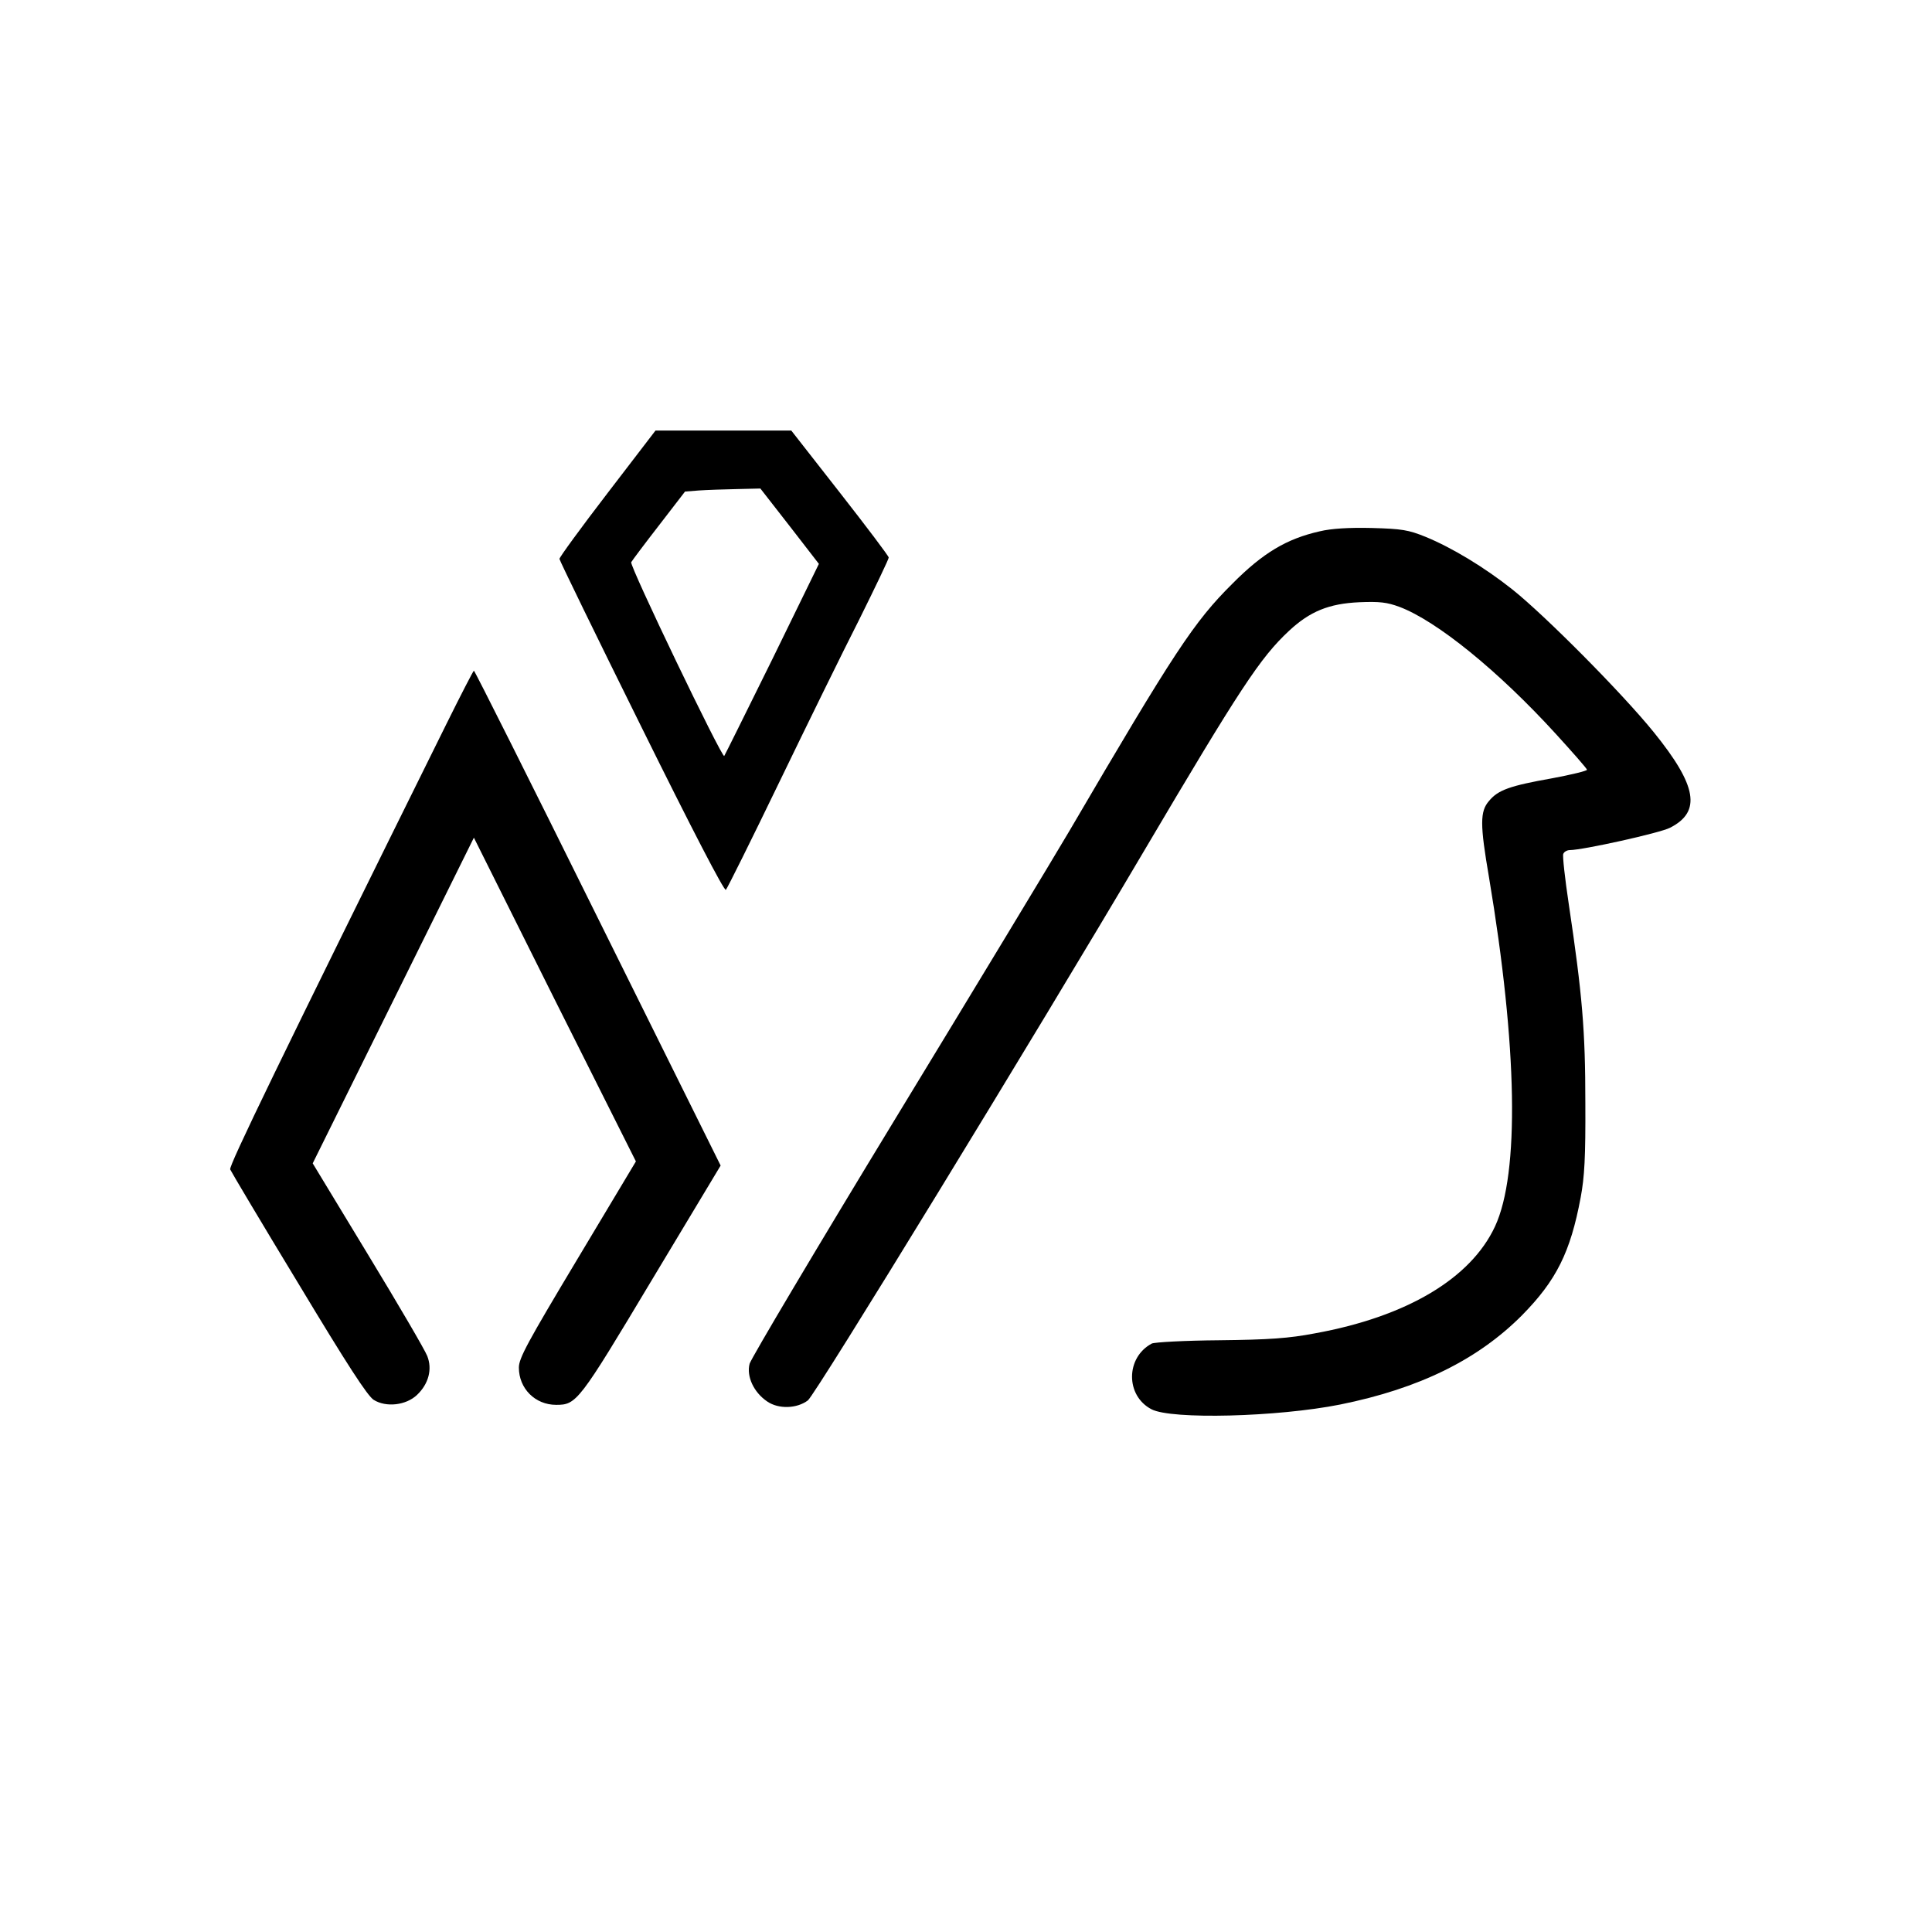 <?xml version="1.0" standalone="no"?>
<!DOCTYPE svg PUBLIC "-//W3C//DTD SVG 20010904//EN"
 "http://www.w3.org/TR/2001/REC-SVG-20010904/DTD/svg10.dtd">
<svg version="1.0" xmlns="http://www.w3.org/2000/svg"
 width="700pt" height="700pt" viewBox="0 0 700 700"
 preserveAspectRatio="xMidYMid meet">
<g transform="translate(0,700) scale(0.1,-0.1)"
fill="#000000" stroke="none">
<path d="M2201 5213 c-96 -125 -174 -232 -174 -238 0 -5 134 -280 297 -609
183 -370 300 -596 306 -590 5 5 92 180 193 389 101 209 232 476 291 592 58
117 106 217 106 223 0 5 -80 111 -177 235 l-176 225 -246 0 -246 0 -174 -227z
m660 -119 l106 -137 -169 -346 c-94 -190 -172 -348 -174 -350 -8 -9 -344 690
-337 702 4 7 49 67 101 134 l94 122 51 4 c29 2 90 4 137 5 l85 2 106 -136z"/>
<path d="M4782 5075 c-120 -27 -206 -78 -317 -190 -139 -138 -210 -246 -590
-895 -60 -102 -343 -570 -629 -1040 -286 -470 -524 -871 -530 -891 -12 -46 15
-104 64 -137 41 -28 107 -26 147 4 27 20 823 1321 1217 1989 349 591 422 702
526 799 76 71 145 99 255 104 74 3 100 0 146 -17 135 -51 358 -232 566 -460
62 -68 113 -126 113 -130 0 -4 -57 -18 -127 -31 -152 -27 -195 -42 -228 -82
-33 -38 -33 -85 0 -277 103 -614 111 -1072 22 -1264 -88 -190 -322 -328 -653
-388 -94 -18 -166 -23 -346 -25 -125 -1 -235 -7 -245 -12 -95 -51 -95 -189 -1
-238 72 -38 457 -28 683 17 288 58 500 163 660 324 124 126 175 228 212 426
14 75 18 145 17 344 0 261 -11 391 -60 719 -14 93 -23 175 -20 182 3 8 14 14
24 14 46 0 327 62 363 81 114 58 98 152 -59 346 -114 141 -393 422 -512 517
-102 81 -220 152 -315 191 -62 25 -85 29 -195 32 -82 2 -147 -2 -188 -12z"/>
<path d="M1618 4378 c-609 -1230 -789 -1602 -784 -1615 4 -9 115 -196 248
-415 177 -294 249 -405 272 -420 45 -28 117 -20 157 18 42 40 56 93 37 141 -8
21 -105 187 -215 368 l-200 330 292 590 292 590 293 -587 294 -586 -212 -354
c-181 -302 -212 -359 -212 -393 0 -76 59 -135 135 -135 74 0 82 10 346 451
l250 416 -445 897 c-244 493 -446 896 -449 896 -2 0 -47 -87 -99 -192z"/>
</g>
</svg>
